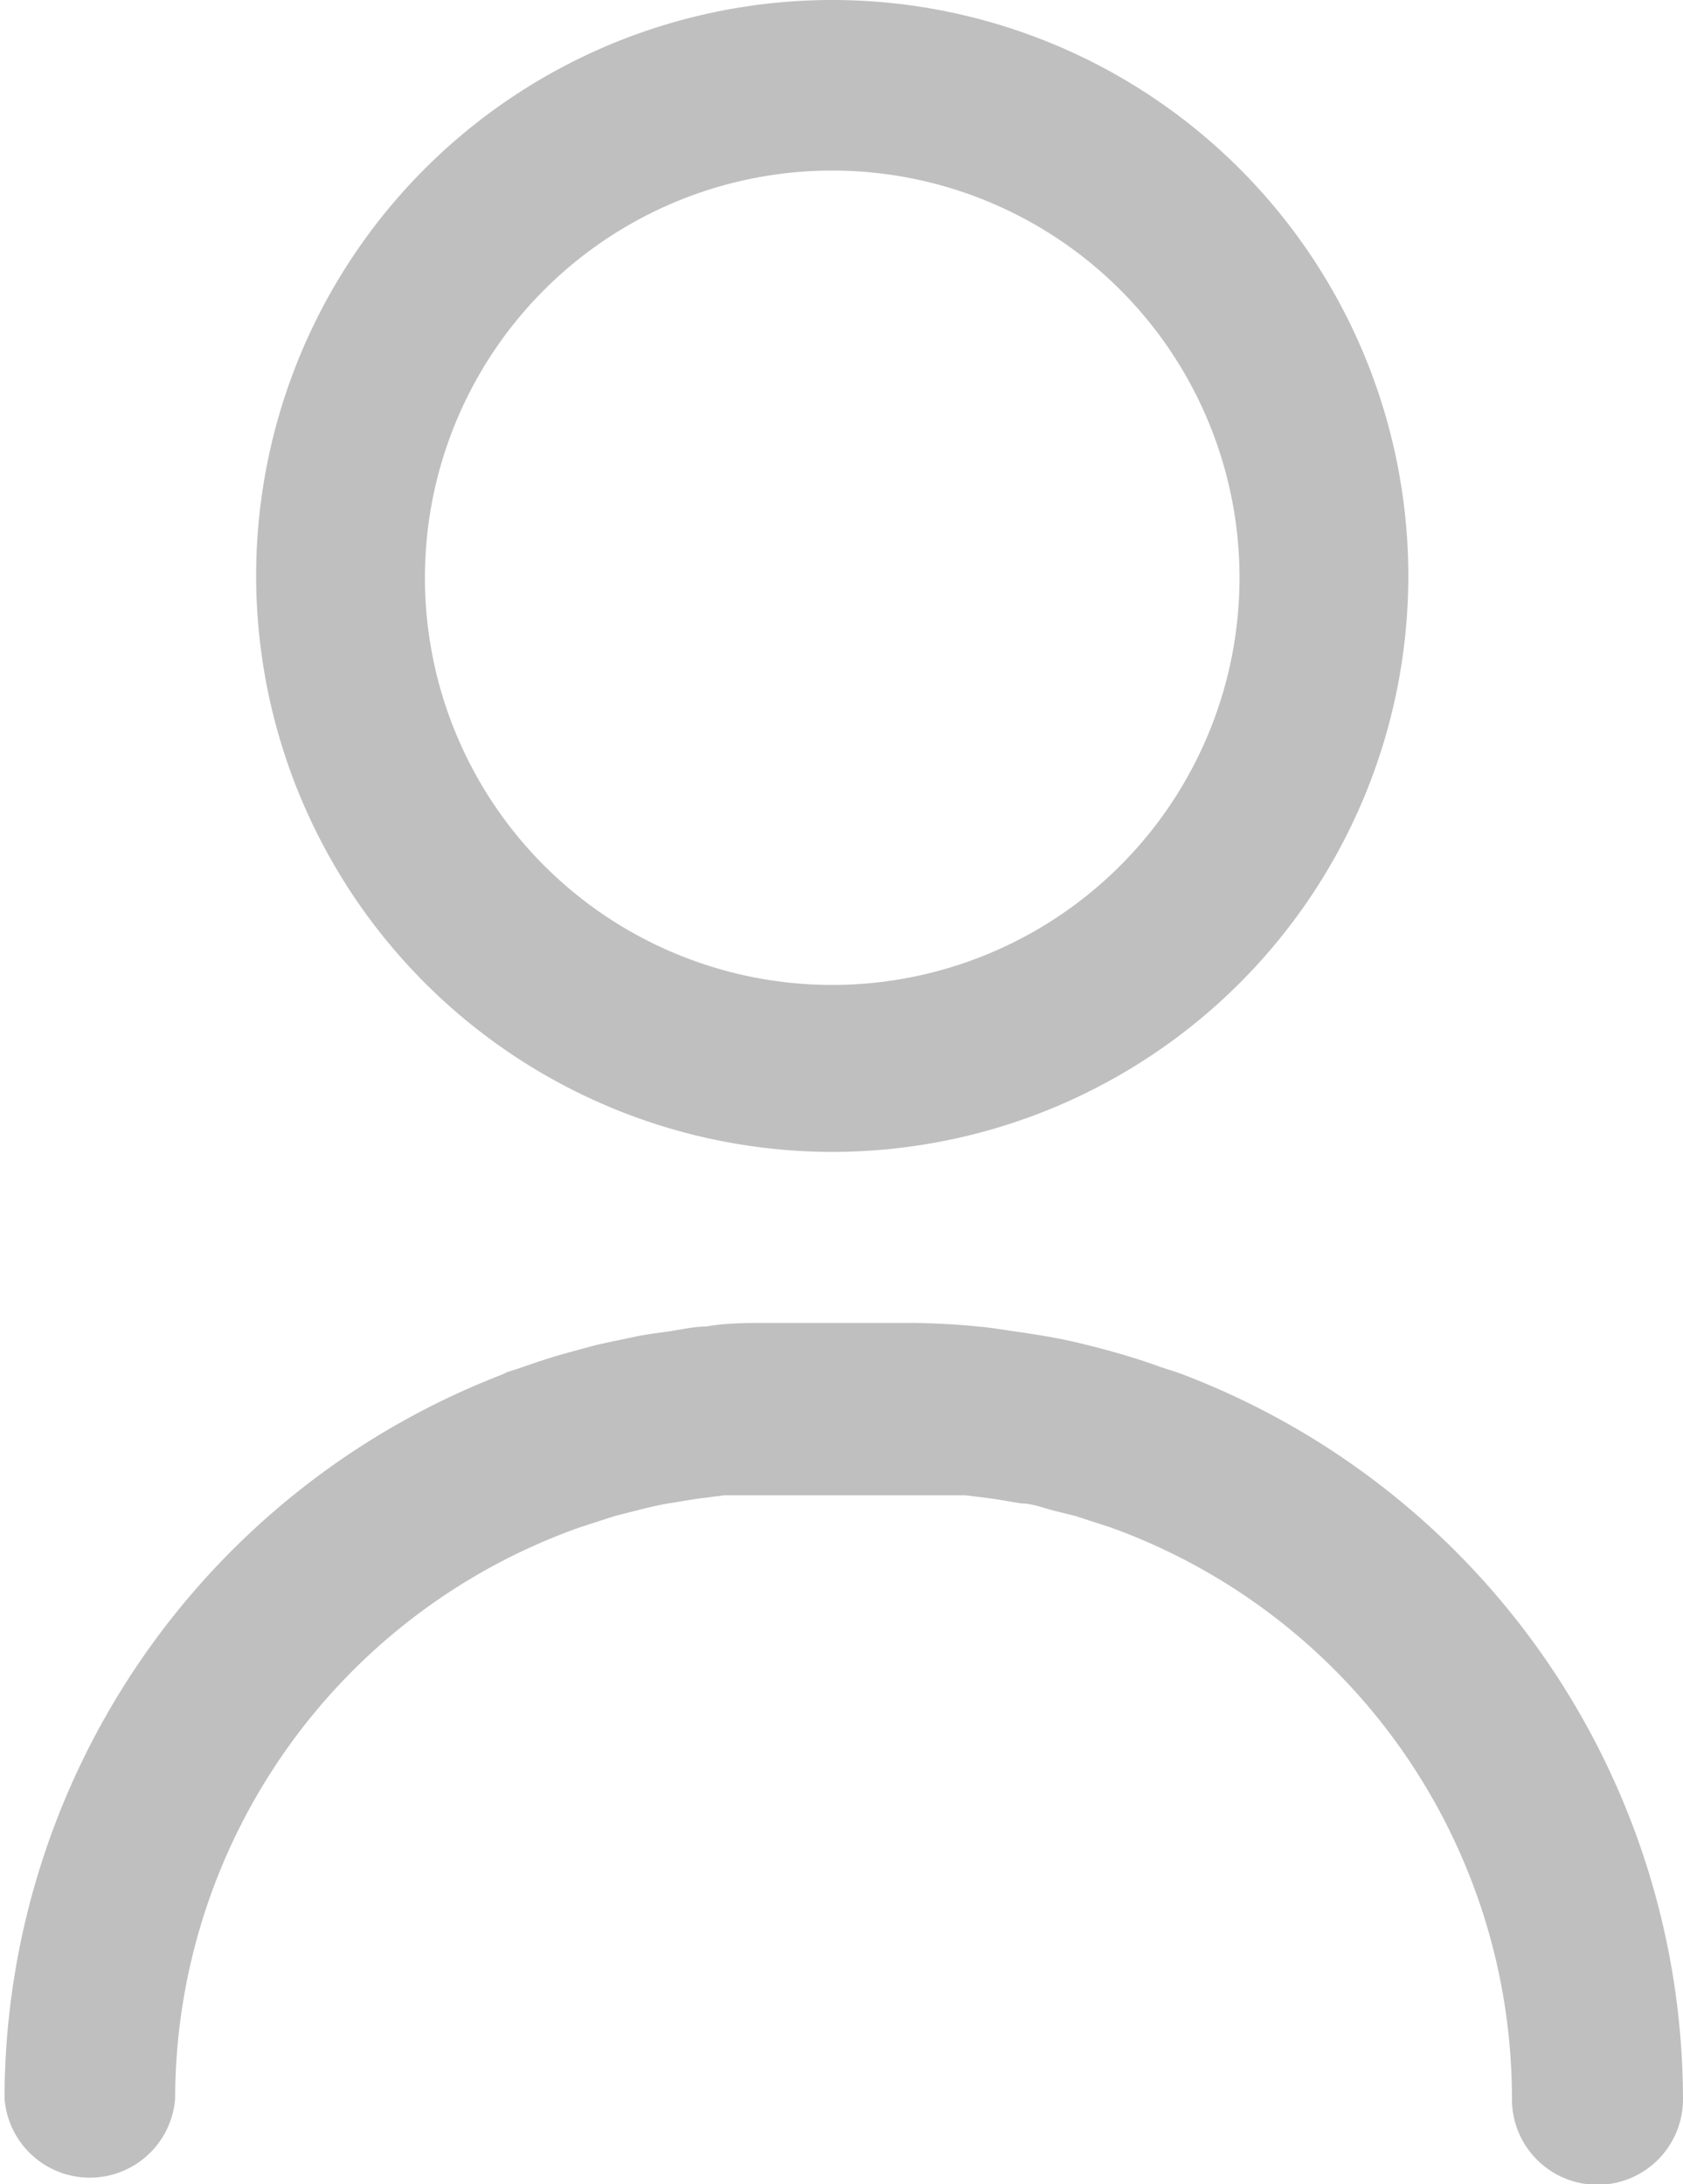 <svg id="Capa_1" data-name="Capa 1" xmlns="http://www.w3.org/2000/svg" viewBox="0 0 37.19 48.28"><defs><style>.cls-1{fill:#bfbfbf;}</style></defs><path class="cls-1" d="M18.39,25.46A12.73,12.73,0,1,0,5.66,12.73,12.74,12.74,0,0,0,18.39,25.46Zm0-21.69a9,9,0,1,1-9,9A9,9,0,0,1,18.39,3.77Z"/><path class="cls-1" d="M26.14,30.38,26,30.33l-.34-.11c-.3-.11-.61-.21-.92-.3s-.44-.12-.67-.18-.58-.14-.87-.19-.55-.09-.83-.13-.5-.08-.76-.1c-.47-.05-.93-.07-1.41-.08H17c-.47,0-.94,0-1.4.08-.26,0-.51.06-.77.1s-.55.07-.82.13-.59.12-.88.19l-.66.18c-.32.09-.62.19-.93.3l-.34.11-.1.05a17.18,17.18,0,0,0-11,16,1.89,1.89,0,0,0,3.77,0,13.42,13.42,0,0,1,8.94-12.62l.77-.25.47-.12c.24-.06.48-.12.72-.16l.61-.1.63-.08c.34,0,.69,0,1,0h3.28c.35,0,.7,0,1.05,0l.63.08.6.1c.24,0,.48.1.72.16l.48.12.77.25A13.42,13.42,0,0,1,33.41,46.4a1.89,1.89,0,0,0,3.78,0A17.18,17.18,0,0,0,26.14,30.38Z"/></svg>